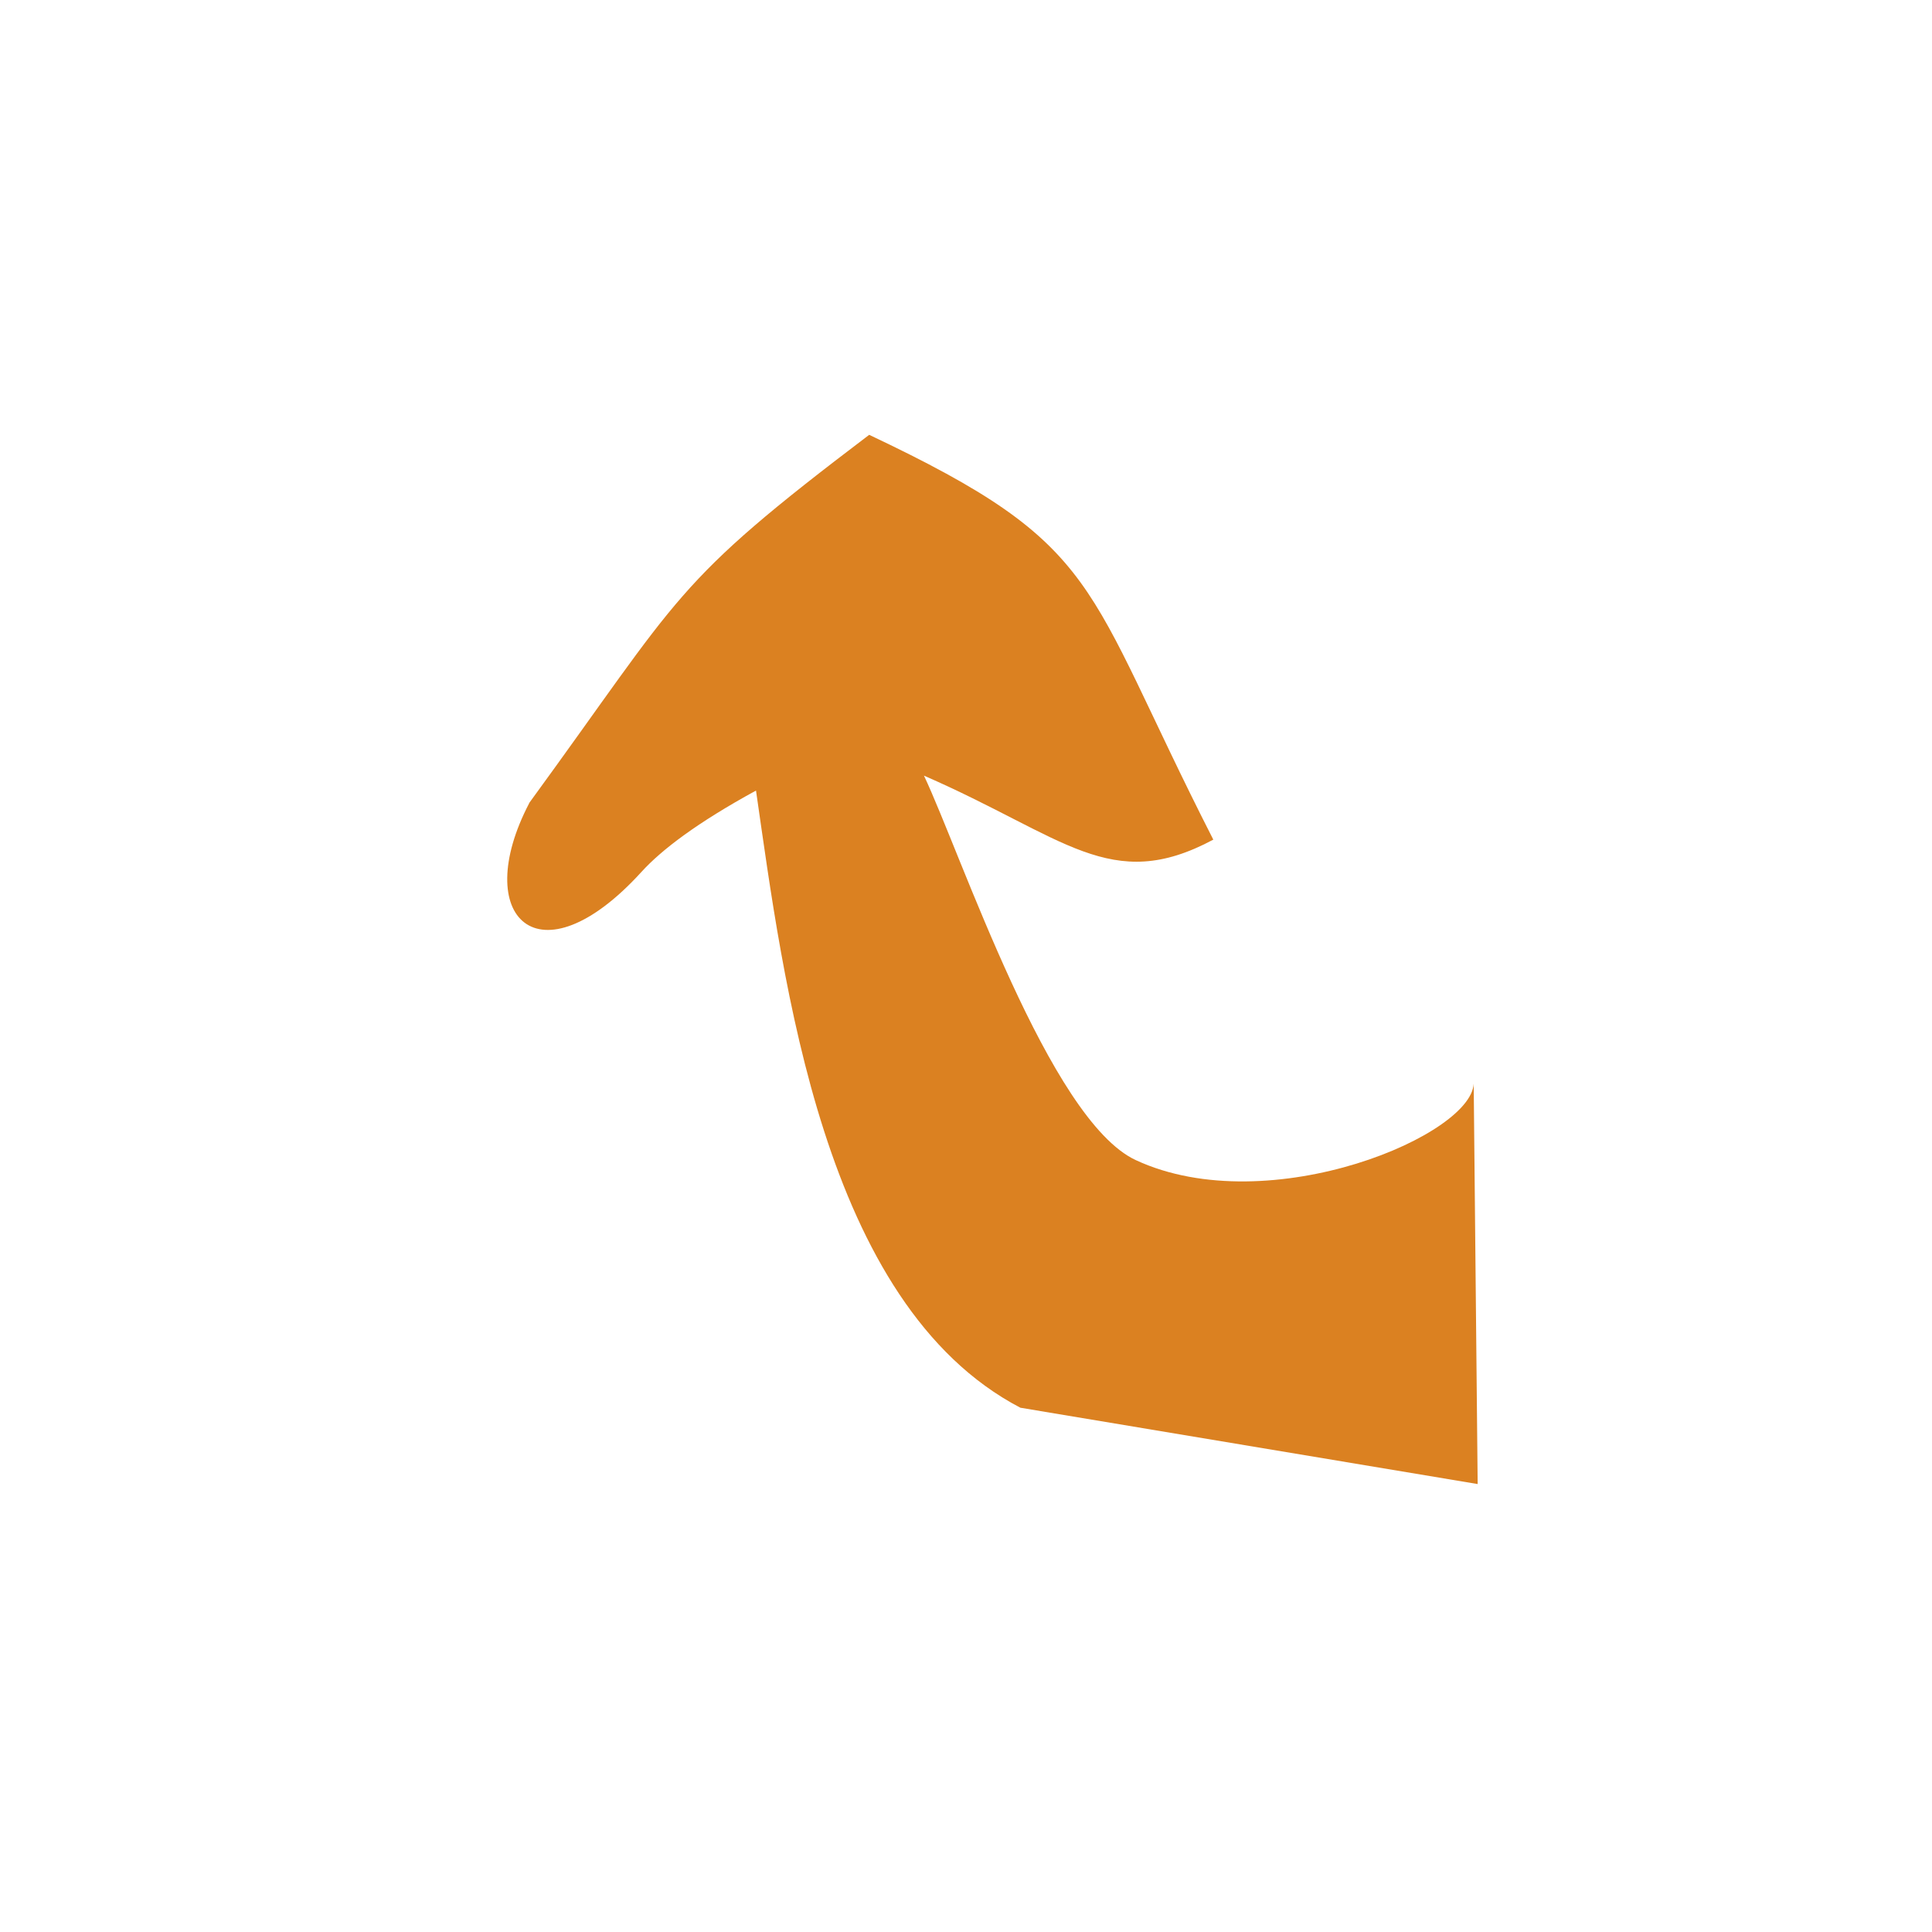 <?xml version="1.0" encoding="UTF-8"?>
<svg width="64" height="64" version="1.1" viewBox="0 0 16.933 16.933" xmlns="http://www.w3.org/2000/svg">
 <path d="m4.638 7.038c1.35-1.85 1.245-1.912 2.98-3.227 2.07 0.979 1.861 1.284 3.016 3.548-0.9 0.482-1.303-0.024-2.536-0.561 0.325 0.686 1.099 3.019 1.857 3.37 1.174 0.545 2.995-0.232 2.961-0.692l0.035 3.531-4.008-0.669c-1.737-0.908-2.077-3.753-2.317-5.409-0.515 0.281-0.828 0.519-1.005 0.714-0.903 0.991-1.502 0.391-0.983-0.603z" fill="#db8121"/>
</svg>

